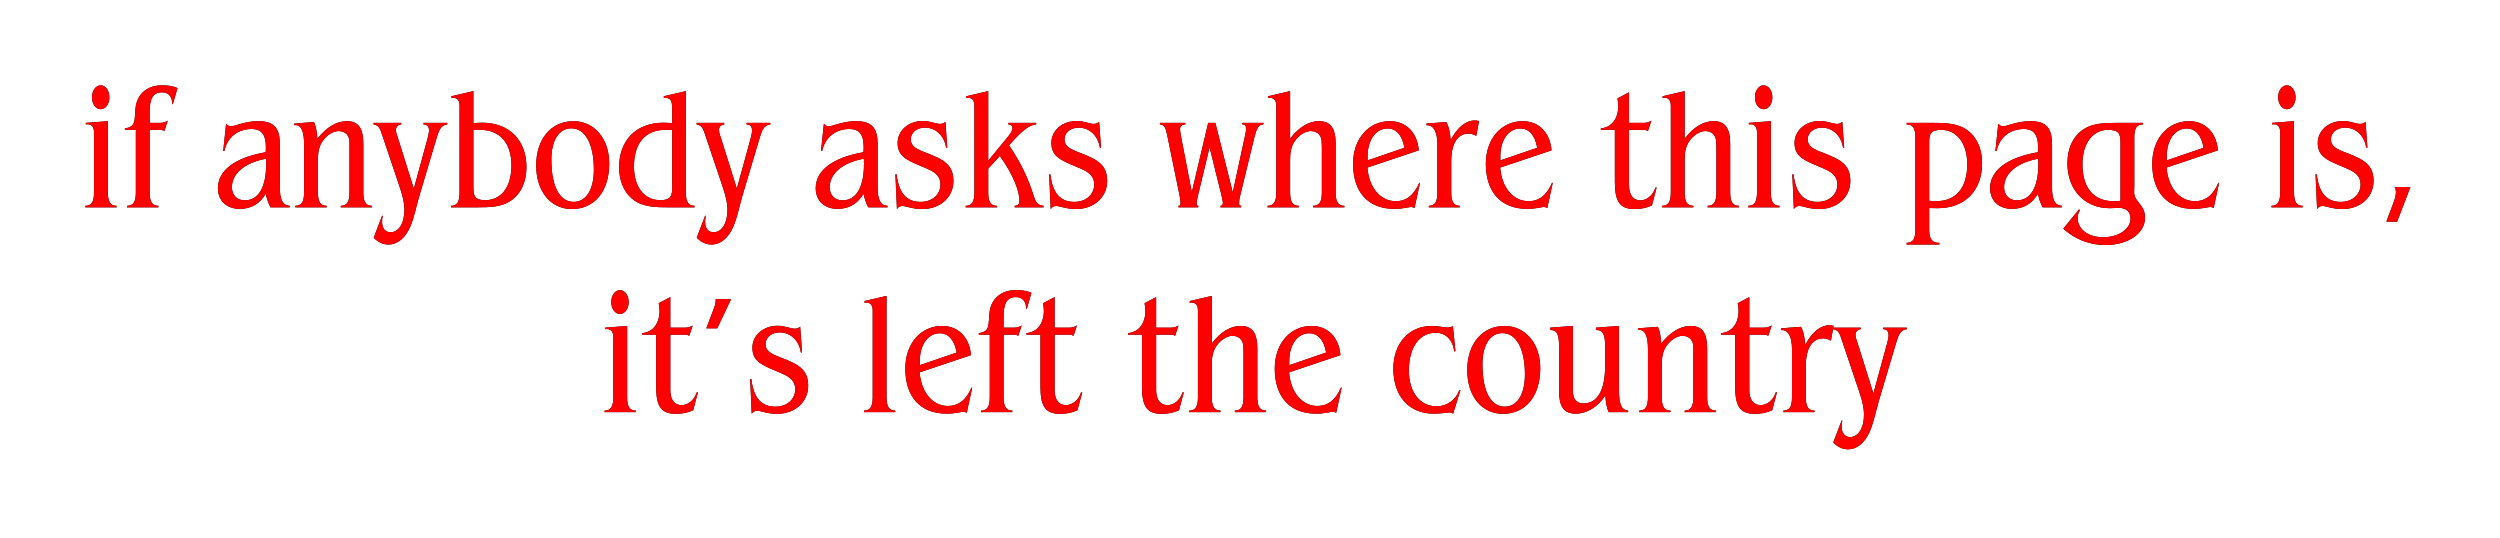 <svg width="293px" viewBox="0 0 293 63" xmlns="http://www.w3.org/2000/svg" xmlns:xlink="http://www.w3.org/1999/xlink">
			<defs>
				<filter x="-50%" y="-50%" width="200%" height="200%" filterUnits="objectBoundingBox" id="fill-glow">
					<feOffset dx="0" dy="0" in="SourceAlpha" result="shadowOffsetOuter1"></feOffset>
					<feGaussianBlur stdDeviation="2" in="shadowOffsetOuter1" result="shadowBlurOuter1"></feGaussianBlur>
					<feColorMatrix values="0 0 0 0 0.961   0 0 0 0 0.478   0 0 0 0 0.478  0 0 0 0.5 0" type="matrix" in="shadowBlurOuter1" result="shadowMatrixOuter1"></feColorMatrix>
					<feOffset dx="0" dy="0" in="SourceAlpha" result="shadowOffsetOuter2"></feOffset>
					<feGaussianBlur stdDeviation="0.5" in="shadowOffsetOuter2" result="shadowBlurOuter2"></feGaussianBlur>
					<feColorMatrix values="0 0 0 0 1   0 0 0 0 0   0 0 0 0 0  0 0 0 1 0" type="matrix" in="shadowBlurOuter2" result="shadowMatrixOuter2"></feColorMatrix>
					<feMerge>
						<feMergeNode in="shadowMatrixOuter1"></feMergeNode>
						<feMergeNode in="shadowMatrixOuter2"></feMergeNode>
					</feMerge>
				</filter>
				<path d="M11.8,10 C11.24,10 10.78,10.6 10.78,11.4 C10.78,12.2 11.24,12.8 11.8,12.8 C12.36,12.8 12.82,12.2 12.82,11.4 C12.82,10.62 12.36,10 11.8,10 Z M12.64,14.2 L10.06,14.4 L10.06,14.58 C10.12,14.58 10.18,14.56 10.24,14.56 C10.78,14.56 11.02,14.9 11.02,15.54 L11.02,22.54 C11.02,23.64 10.74,24.12 10,24.12 L10,24.3 L13.66,24.3 L13.66,24.12 C12.92,24.12 12.64,23.64 12.64,22.54 L12.64,14.2 Z M17.54,22.54 L17.54,15.22 L18.64,15.22 C18.86,15.22 19.04,15.22 19.26,15.36 L19.66,14.14 C19.42,14.3 19.12,14.4 18.8,14.4 L17.54,14.4 L17.54,13.1 C17.54,11.6 17.9,10.82 18.98,10.82 C19.74,10.82 20.16,11.28 20.2,12.2 L20.26,12.22 L20.8,10.32 C20.3,10.08 19.68,10 18.96,10 C17.26,10 16.04,11.02 15.88,12.7 C15.74,14.1 15.96,14.88 14.64,15.04 L14.64,15.22 L15.92,15.22 L15.92,22.54 C15.92,23.64 15.64,24.12 14.9,24.12 L14.9,24.3 L18.56,24.3 L18.56,24.12 C17.82,24.12 17.54,23.64 17.54,22.54 Z M31.18,18.6 C28.6,19.08 27.18,20.38 27.18,21.94 C27.18,22.86 27.76,23.48 28.68,23.48 C30.28,23.48 31.2,22 31.2,19.14 C31.2,18.96 31.18,18.78 31.18,18.6 Z M31.14,17.84 C31.14,17.66 31.16,17.48 31.16,17.26 C31.16,15.84 30.72,15.12 29.48,15.12 C27.88,15.12 26.62,16.1 26.3,17.7 L26.16,17.7 L26.5,14.5 C26.66,14.7 26.84,14.8 27.06,14.8 C27.58,14.8 28.68,14.2 30.26,14.2 C32.24,14.2 32.8,15.12 32.8,16.98 L32.8,21.98 C32.8,23.4 33.12,24.08 33.96,24.12 L33.96,24.3 L31.7,24.3 C31.44,23.8 31.26,23.28 31.14,22.7 C30.46,23.88 29.44,24.48 28.1,24.48 C26.54,24.48 25.54,23.5 25.54,22.06 C25.54,20.02 27.46,18.48 31.14,17.84 Z M37.26,22.54 L37.26,18.8 C37.26,18.04 37.32,17.32 37.74,16.64 C38.26,15.82 39.08,15.36 39.68,15.36 C40.5,15.36 40.96,15.9 40.96,16.68 L40.96,22.54 C40.96,23.64 40.68,24.12 39.94,24.12 L39.94,24.3 L43.6,24.3 L43.6,24.12 C42.86,24.12 42.58,23.64 42.58,22.54 L42.58,16.9 C42.58,15.08 42.06,14.2 40.64,14.2 C39.48,14.2 38.28,14.88 37.2,16.26 C37.14,15.46 37.04,14.82 36.8,14.3 L34.48,14.48 L34.48,14.68 C34.54,14.68 34.58,14.66 34.64,14.66 C35.3,14.66 35.64,15.42 35.64,16.92 L35.64,22.54 C35.64,23.64 35.36,24.12 34.62,24.12 L34.62,24.3 L38.28,24.3 L38.28,24.12 C37.54,24.12 37.26,23.64 37.26,22.54 Z M44.84,15.96 L46.88,22.02 C47.24,23.08 47.4,23.94 47.4,24.56 C47.4,26.24 46.7,27.22 45.76,27.22 C45.16,27.22 44.78,26.78 44.78,25.96 C44.78,25.78 44.8,25.56 44.86,25.3 L44.78,25.28 L43.8,27.86 C44.32,28.4 44.9,28.66 45.52,28.66 C46.58,28.66 47.5,27.92 48.1,26.52 C48.58,25.36 48.8,24.14 49.14,22.98 L51.1,16.4 C51.42,15.3 51.64,14.66 52.42,14.58 L52.42,14.4 L49.64,14.4 L49.64,14.58 C50.06,14.58 50.28,14.82 50.28,15.3 C50.28,15.48 50.22,15.86 50.06,16.42 L48.5,22.12 L46.6,16.06 C46.5,15.76 46.44,15.6 46.44,15.56 C46.44,15.38 46.4,15.28 46.4,15.24 C46.4,14.9 46.62,14.62 47.02,14.58 L47.02,14.4 L43.78,14.4 L43.78,14.58 C44.46,14.68 44.56,15.14 44.84,15.96 Z M55.48,15.24 L55.48,21.94 C55.48,22.94 55.62,23.46 56.86,23.46 C58.72,23.46 59.94,21.98 59.94,19.38 C59.94,16.8 58.62,15.22 56.28,15.22 C56.04,15.22 55.78,15.22 55.48,15.24 Z M53.86,12.42 C53.86,11.78 53.62,11.46 53.1,11.46 C53.04,11.46 52.96,11.48 52.9,11.48 L52.9,11.28 L55.48,10.68 L55.48,14.42 C55.98,14.4 56.32,14.38 56.5,14.38 C59.74,14.38 61.7,16.5 61.7,19.58 C61.7,21.34 61.04,22.74 59.84,23.54 C58.8,24.24 57.52,24.3 55.86,24.3 L52.86,24.3 L52.86,24.12 C53.6,24.12 53.86,23.64 53.86,22.54 L53.86,12.42 Z M62.84,19.38 C62.84,16.22 64.66,14.2 67.22,14.2 C69.64,14.2 71.4,16.26 71.4,19.14 C71.4,22.5 69.62,24.5 67.02,24.5 C64.58,24.5 62.84,22.48 62.84,19.38 Z M66.96,15.04 C65.58,15.04 64.62,16.34 64.62,18.7 C64.62,21.96 65.64,23.66 67.24,23.66 C68.64,23.66 69.6,22.32 69.6,19.88 C69.6,16.74 68.52,15.04 66.96,15.04 Z M80.38,22.54 C80.38,23.64 80.66,24.12 81.4,24.12 L81.4,24.3 L78.4,24.3 C76.98,24.3 75.82,24.26 74.8,23.76 C73.4,23.06 72.56,21.54 72.56,19.58 C72.56,16.5 74.52,14.38 77.76,14.38 C77.94,14.38 78.28,14.4 78.78,14.42 L78.78,13.06 C78.78,12.78 78.76,12.6 78.76,12.48 C78.76,11.76 78.54,11.48 77.98,11.48 L77.8,11.48 L77.8,11.28 L80.38,10.68 L80.38,22.54 Z M78.78,15.24 C78.48,15.22 78.2,15.22 77.96,15.22 C75.62,15.22 74.3,16.8 74.3,19.5 C74.3,21.98 75.54,23.46 77.4,23.46 C78.64,23.46 78.78,22.94 78.78,21.94 L78.78,15.24 Z M82.7,15.96 L84.74,22.02 C85.1,23.08 85.26,23.94 85.26,24.56 C85.26,26.24 84.56,27.22 83.62,27.22 C83.02,27.22 82.64,26.78 82.64,25.96 C82.64,25.78 82.66,25.56 82.72,25.3 L82.64,25.28 L81.66,27.86 C82.18,28.4 82.76,28.66 83.38,28.66 C84.44,28.66 85.36,27.92 85.96,26.52 C86.44,25.36 86.66,24.14 87,22.98 L88.96,16.4 C89.28,15.3 89.5,14.66 90.28,14.58 L90.28,14.4 L87.5,14.4 L87.5,14.58 C87.92,14.58 88.14,14.82 88.14,15.3 C88.14,15.48 88.08,15.86 87.92,16.42 L86.36,22.12 L84.46,16.06 C84.36,15.76 84.3,15.6 84.3,15.56 C84.3,15.38 84.26,15.28 84.26,15.24 C84.26,14.9 84.48,14.62 84.88,14.58 L84.88,14.4 L81.64,14.4 L81.64,14.58 C82.32,14.68 82.42,15.14 82.7,15.96 Z M101.24,18.6 C98.66,19.08 97.24,20.38 97.24,21.94 C97.24,22.86 97.82,23.48 98.74,23.48 C100.34,23.48 101.26,22 101.26,19.14 C101.26,18.96 101.24,18.78 101.24,18.6 Z M101.2,17.84 C101.2,17.66 101.22,17.48 101.22,17.26 C101.22,15.84 100.78,15.12 99.54,15.12 C97.94,15.12 96.68,16.1 96.36,17.7 L96.22,17.7 L96.56,14.5 C96.72,14.7 96.9,14.8 97.12,14.8 C97.64,14.8 98.74,14.2 100.32,14.2 C102.3,14.2 102.86,15.12 102.86,16.98 L102.86,21.98 C102.86,23.4 103.18,24.08 104.02,24.12 L104.02,24.3 L101.76,24.3 C101.5,23.8 101.32,23.28 101.2,22.7 C100.52,23.88 99.5,24.48 98.16,24.48 C96.6,24.48 95.6,23.5 95.6,22.06 C95.6,20.02 97.52,18.48 101.2,17.84 Z M105.12,24.5 C105.28,24.26 105.48,24.14 105.76,24.14 C106.18,24.14 106.92,24.5 108.1,24.5 C110.24,24.5 111.74,23.06 111.74,21.22 C111.74,19.28 110.56,18.68 108.52,17.9 C107.36,17.46 106.74,17.14 106.74,16.32 C106.74,15.56 107.42,14.96 108.4,14.96 C109.64,14.96 110.66,15.86 110.88,17.3 L111.02,17.3 L110.8,14.28 C110.6,14.46 110.4,14.52 110.16,14.52 C109.68,14.52 109,14.18 108.18,14.18 C106.42,14.18 105.2,15.34 105.2,16.76 C105.2,18.5 106.56,18.86 108.68,19.78 C109.74,20.24 110.22,20.74 110.22,21.64 C110.22,22.78 109.28,23.66 107.9,23.66 C106.22,23.66 105.34,22.62 105.08,20.42 L104.94,20.44 L105.12,24.5 Z M117.18,18.28 C118.82,20.54 119.48,22.5 119.48,23.48 C119.48,23.94 119.32,24.1 118.92,24.12 L118.92,24.3 L122.3,24.3 L122.3,24.12 C121.54,24.04 121.36,23.64 121.14,22.92 C120.48,20.84 119.6,19 118.26,17.04 L118.88,16.34 C119.94,15.18 120.8,14.6 121.44,14.58 L121.44,14.4 L118.18,14.4 L118.18,14.58 C118.52,14.6 118.66,14.74 118.66,15.06 C118.66,15.3 118.46,15.62 118.1,16.06 L115.82,18.84 L115.82,10.68 L113.24,11.28 L113.24,11.48 C113.3,11.48 113.38,11.46 113.44,11.46 C113.96,11.46 114.2,11.78 114.2,12.42 L114.2,22.54 C114.2,23.64 113.92,24.12 113.18,24.12 L113.18,24.3 L116.84,24.3 L116.84,24.12 C116.1,24.12 115.82,23.64 115.82,22.54 L115.82,19.76 L117.18,18.28 Z M123.14,24.5 C123.3,24.26 123.5,24.14 123.78,24.14 C124.2,24.14 124.94,24.5 126.12,24.5 C128.26,24.5 129.76,23.06 129.76,21.22 C129.76,19.28 128.58,18.68 126.54,17.9 C125.38,17.46 124.76,17.14 124.76,16.32 C124.76,15.56 125.44,14.96 126.42,14.96 C127.66,14.96 128.68,15.86 128.9,17.3 L129.04,17.3 L128.82,14.28 C128.62,14.46 128.42,14.52 128.18,14.52 C127.7,14.52 127.02,14.18 126.2,14.18 C124.44,14.18 123.22,15.34 123.22,16.76 C123.22,18.5 124.58,18.86 126.7,19.78 C127.76,20.24 128.24,20.74 128.24,21.64 C128.24,22.78 127.3,23.66 125.92,23.66 C124.24,23.66 123.36,22.62 123.1,20.42 L122.96,20.44 L123.14,24.5 Z M135.94,14.4 L135.94,14.58 C136.52,14.62 136.62,15.02 136.8,15.86 L138.24,22.88 C138.3,23.22 138.36,23.5 138.36,23.74 C138.36,24 138.32,24.12 138.16,24.12 L138.12,24.12 L138.12,24.3 L140.44,24.3 L140.44,24.12 C140.26,24.08 140.24,24.04 140.24,23.9 C140.24,23.74 140.28,23.38 140.42,22.84 L141.76,17.26 L143.18,22.98 C143.28,23.42 143.32,23.68 143.32,23.74 C143.32,24 143.24,24.12 143.04,24.12 L143.04,24.3 L145.46,24.3 L145.46,24.12 C145.24,24.1 145.22,24 145.22,23.78 C145.22,23.5 145.28,23.18 145.38,22.8 L146.96,16.3 C147.24,15.14 147.48,14.58 148.04,14.58 L148.08,14.58 L148.08,14.4 L145.6,14.4 L145.6,14.58 C145.94,14.58 146.04,14.74 146.04,15.14 C146.04,15.4 145.96,15.68 145.9,15.98 L144.48,22.56 L142.44,14.4 L141.6,14.4 L139.68,22.52 L138.4,15.92 C138.32,15.5 138.3,15.22 138.3,15.1 C138.3,14.82 138.52,14.6 138.92,14.58 L138.92,14.4 L135.94,14.4 Z M151.2,22.54 L151.2,18.8 C151.2,18.04 151.26,17.32 151.68,16.64 C152.2,15.82 153.02,15.36 153.62,15.36 C154.44,15.36 154.9,15.9 154.9,16.68 C154.9,16.86 154.92,17.06 154.92,17.32 L154.92,22.54 C154.92,23.64 154.64,24.12 153.9,24.12 L153.9,24.3 L157.56,24.3 L157.56,24.12 C156.82,24.12 156.54,23.64 156.54,22.54 L156.54,16.9 C156.54,15.08 156,14.2 154.58,14.2 C153.42,14.2 152.24,14.88 151.2,16.26 L151.2,10.68 L148.62,11.28 L148.62,11.48 C148.68,11.48 148.76,11.46 148.82,11.46 C149.34,11.46 149.58,11.78 149.58,12.42 L149.58,22.54 C149.58,23.64 149.3,24.12 148.56,24.12 L148.56,24.3 L152.22,24.3 L152.22,24.12 C151.48,24.12 151.2,23.64 151.2,22.54 Z M160.28,18.8 L164.6,17.32 C164.34,15.84 163.64,15.06 162.62,15.06 C161.26,15.06 160.28,16.38 160.28,18.32 L160.28,18.8 Z M160.26,19.64 C160.46,22.1 161.86,23.58 163.58,23.58 C164.82,23.58 165.72,22.88 166.34,21.42 L166.42,21.44 L165.78,24.38 C165.6,24.28 165.46,24.26 165.38,24.26 C165.1,24.26 164.46,24.48 163.42,24.48 C160.32,24.48 158.58,22.48 158.58,19.2 C158.58,16.2 160.46,14.2 162.9,14.2 C164.76,14.2 166.1,15.5 166.28,17.62 L160.26,19.64 Z M170.02,16.42 C169.94,15.52 169.82,14.84 169.5,14.3 L167.18,14.48 L167.18,14.68 L167.26,14.68 C168.02,14.68 168.46,15.46 168.46,16.92 L168.46,22.54 C168.46,23.64 168.2,24.12 167.46,24.12 L167.46,24.3 L171.1,24.3 L171.1,24.12 C170.36,24.12 170.08,23.64 170.08,22.54 L170.08,18.94 C170.08,16.72 170.88,15.66 172.14,15.66 C172.38,15.66 172.68,15.74 173.02,15.92 L173.34,14.18 C173.18,14.14 173.02,14.12 172.82,14.12 C171.86,14.12 170.82,14.88 170.02,16.42 Z M175.84,18.8 L180.16,17.32 C179.9,15.84 179.2,15.06 178.18,15.06 C176.82,15.06 175.84,16.38 175.84,18.32 L175.84,18.8 Z M175.82,19.64 C176.02,22.1 177.42,23.58 179.14,23.58 C180.38,23.58 181.28,22.88 181.9,21.42 L181.98,21.44 L181.34,24.38 C181.16,24.28 181.02,24.26 180.94,24.26 C180.66,24.26 180.02,24.48 178.98,24.48 C175.88,24.48 174.14,22.48 174.14,19.2 C174.14,16.2 176.02,14.2 178.46,14.2 C180.32,14.2 181.66,15.5 181.84,17.62 L175.82,19.64 Z M189.26,15.22 L189.26,21.26 C189.26,23.42 189.7,24.5 191.54,24.5 C192.3,24.5 192.96,24.38 193.6,24.08 L194.16,21.98 L194.02,21.98 C193.72,22.92 193,23.48 192.24,23.48 C191.4,23.48 190.92,22.84 190.92,21.7 L190.92,15.22 L192.52,15.22 C192.74,15.22 192.92,15.22 193.14,15.36 L193.54,14.14 C193.3,14.3 193,14.4 192.68,14.4 L190.92,14.4 L190.92,10.82 L189.56,11.54 C189.62,11.82 189.66,12.12 189.66,12.42 C189.66,13.94 188.86,14.94 187.62,15.04 L187.62,15.22 L189.26,15.22 Z M197.44,22.54 L197.44,18.8 C197.44,18.04 197.5,17.32 197.92,16.64 C198.44,15.82 199.26,15.36 199.86,15.36 C200.68,15.36 201.14,15.9 201.14,16.68 C201.14,16.86 201.16,17.06 201.16,17.32 L201.16,22.54 C201.16,23.64 200.88,24.12 200.14,24.12 L200.14,24.3 L203.8,24.3 L203.8,24.12 C203.06,24.12 202.78,23.64 202.78,22.54 L202.78,16.9 C202.78,15.08 202.24,14.2 200.82,14.2 C199.66,14.2 198.48,14.88 197.44,16.26 L197.44,10.68 L194.86,11.28 L194.86,11.48 C194.92,11.48 195,11.46 195.06,11.46 C195.58,11.46 195.82,11.78 195.82,12.42 L195.82,22.54 C195.82,23.64 195.54,24.12 194.8,24.12 L194.8,24.3 L198.46,24.3 L198.46,24.12 C197.72,24.12 197.44,23.64 197.44,22.54 Z M206.7,10 C206.14,10 205.68,10.6 205.68,11.4 C205.68,12.2 206.14,12.8 206.7,12.8 C207.26,12.8 207.72,12.2 207.72,11.4 C207.72,10.62 207.26,10 206.7,10 Z M207.54,14.2 L204.96,14.4 L204.96,14.58 C205.02,14.58 205.08,14.56 205.14,14.56 C205.68,14.56 205.92,14.9 205.92,15.54 L205.92,22.54 C205.92,23.64 205.64,24.12 204.9,24.12 L204.9,24.3 L208.56,24.3 L208.56,24.12 C207.82,24.12 207.54,23.64 207.54,22.54 L207.54,14.2 Z M210.24,24.5 C210.4,24.26 210.6,24.14 210.88,24.14 C211.3,24.14 212.04,24.5 213.22,24.5 C215.36,24.5 216.86,23.06 216.86,21.22 C216.86,19.28 215.68,18.68 213.64,17.9 C212.48,17.46 211.86,17.14 211.86,16.32 C211.86,15.56 212.54,14.96 213.52,14.96 C214.76,14.96 215.78,15.86 216,17.3 L216.14,17.3 L215.92,14.28 C215.72,14.46 215.52,14.52 215.28,14.52 C214.8,14.52 214.12,14.18 213.3,14.18 C211.54,14.18 210.32,15.34 210.32,16.76 C210.32,18.5 211.68,18.86 213.8,19.78 C214.86,20.24 215.34,20.74 215.34,21.64 C215.34,22.78 214.4,23.66 213.02,23.66 C211.34,23.66 210.46,22.62 210.2,20.42 L210.06,20.44 L210.24,24.5 Z M226.1,23.54 C226.38,23.56 226.66,23.58 226.9,23.58 C229.26,23.58 230.56,22.02 230.56,19.24 C230.56,16.72 229.26,15.22 227.56,15.22 C226.24,15.22 226.1,15.68 226.1,16.76 L226.1,23.54 Z M226.1,24.38 L226.1,26.9 C226.1,27.98 226.42,28.46 227.24,28.46 L227.3,28.46 L227.3,28.66 L223.46,28.66 L223.46,28.46 C224.2,28.46 224.48,28 224.48,26.9 L224.48,16.14 C224.48,15.04 224.2,14.58 223.46,14.58 L223.46,14.4 L226.46,14.4 C227.86,14.4 229.02,14.44 230.04,14.94 C231.44,15.64 232.3,17.14 232.3,19.14 C232.3,22.3 230.32,24.4 227.1,24.4 C226.94,24.4 226.6,24.4 226.1,24.38 Z M238.88,18.6 C236.3,19.08 234.88,20.38 234.88,21.94 C234.88,22.86 235.46,23.48 236.38,23.48 C237.98,23.48 238.9,22 238.9,19.14 C238.9,18.96 238.88,18.78 238.88,18.6 Z M238.84,17.84 C238.84,17.66 238.86,17.48 238.86,17.26 C238.86,15.84 238.42,15.12 237.18,15.12 C235.58,15.12 234.32,16.1 234,17.7 L233.86,17.7 L234.2,14.5 C234.36,14.7 234.54,14.8 234.76,14.8 C235.28,14.8 236.38,14.2 237.96,14.2 C239.94,14.2 240.5,15.12 240.5,16.98 L240.5,21.98 C240.5,23.4 240.82,24.08 241.66,24.12 L241.66,24.3 L239.4,24.3 C239.14,23.8 238.96,23.28 238.84,22.7 C238.16,23.88 237.14,24.48 235.8,24.48 C234.24,24.48 233.24,23.5 233.24,22.06 C233.24,20.02 235.16,18.48 238.84,17.84 Z M248.52,23.54 L248.52,16.76 C248.52,15.68 248.36,15.22 247.04,15.22 C245.34,15.22 244.06,16.72 244.06,19.24 C244.06,22.02 245.36,23.58 247.72,23.58 C247.98,23.58 248.24,23.56 248.52,23.54 Z M251.16,14.58 C250.4,14.58 250.14,15.04 250.14,16.14 L250.14,21.82 C250.14,21.88 250.12,22.1 250.12,22.46 C250.12,22.94 250.22,23.16 250.44,23.46 C250.88,24.04 251.4,24.54 251.4,25.5 C251.4,27.34 249.44,28.72 246.74,28.72 C244.94,28.72 243.2,28.06 241.82,26.8 L243.66,24.54 L243.78,24.62 C243.6,24.92 243.5,25.2 243.5,25.54 C243.5,26.82 244.66,27.8 246.48,27.8 C248.44,27.8 249.7,26.76 249.7,25.62 C249.7,24.86 249.22,24.36 248.32,24.36 C248.08,24.36 247.72,24.4 247.24,24.4 C244.38,24.4 242.3,22.3 242.3,19.14 C242.3,17.34 242.98,15.96 244.18,15.16 C245.2,14.48 246.46,14.4 248.14,14.4 L251.16,14.4 L251.16,14.58 Z M253.94,18.8 L258.26,17.32 C258,15.84 257.3,15.06 256.28,15.06 C254.92,15.06 253.94,16.38 253.94,18.32 L253.94,18.8 Z M253.92,19.64 C254.12,22.1 255.52,23.58 257.24,23.58 C258.48,23.58 259.38,22.88 260,21.42 L260.08,21.44 L259.44,24.38 C259.26,24.28 259.12,24.26 259.04,24.26 C258.76,24.26 258.12,24.48 257.08,24.48 C253.98,24.48 252.24,22.48 252.24,19.2 C252.24,16.2 254.12,14.2 256.56,14.2 C258.42,14.2 259.76,15.5 259.94,17.62 L253.92,19.64 Z M268.02,10 C267.46,10 267,10.6 267,11.4 C267,12.2 267.46,12.8 268.02,12.8 C268.58,12.8 269.04,12.2 269.04,11.4 C269.04,10.62 268.58,10 268.02,10 Z M268.86,14.2 L266.28,14.4 L266.28,14.58 C266.34,14.58 266.4,14.56 266.46,14.56 C267,14.56 267.24,14.9 267.24,15.54 L267.24,22.54 C267.24,23.64 266.96,24.12 266.22,24.12 L266.22,24.3 L269.88,24.3 L269.88,24.12 C269.14,24.12 268.86,23.64 268.86,22.54 L268.86,14.2 Z M271.56,24.5 C271.72,24.26 271.92,24.14 272.2,24.14 C272.62,24.14 273.36,24.5 274.54,24.5 C276.68,24.5 278.18,23.06 278.18,21.22 C278.18,19.28 277,18.68 274.96,17.9 C273.8,17.46 273.18,17.14 273.18,16.32 C273.18,15.56 273.86,14.96 274.84,14.96 C276.08,14.96 277.1,15.86 277.32,17.3 L277.46,17.3 L277.24,14.28 C277.04,14.46 276.84,14.52 276.6,14.52 C276.12,14.52 275.44,14.18 274.62,14.18 C272.86,14.18 271.64,15.34 271.64,16.76 C271.64,18.5 273,18.86 275.12,19.78 C276.18,20.24 276.66,20.74 276.66,21.64 C276.66,22.78 275.72,23.66 274.34,23.66 C272.66,23.66 271.78,22.62 271.52,20.42 L271.38,20.44 L271.56,24.5 Z M279.68,25.98 L280.94,25.98 L282.5,21.92 L280.66,21.92 C280.74,22.12 280.8,22.3 280.8,22.5 C280.8,22.78 280.74,23.18 280.56,23.64 L279.68,25.98 Z" id="quote-top"></path>

				<path d="M72.66,34 C72.1,34 71.64,34.6 71.64,35.4 C71.64,36.2 72.1,36.8 72.66,36.8 C73.22,36.8 73.68,36.2 73.68,35.4 C73.68,34.62 73.22,34 72.66,34 Z M73.5,38.2 L70.92,38.4 L70.92,38.58 C70.98,38.58 71.04,38.56 71.1,38.56 C71.64,38.56 71.88,38.9 71.88,39.54 L71.88,46.54 C71.88,47.64 71.6,48.12 70.86,48.12 L70.86,48.3 L74.52,48.3 L74.52,48.12 C73.78,48.12 73.5,47.64 73.5,46.54 L73.5,38.2 Z M76.9,39.22 L76.9,45.26 C76.9,47.42 77.34,48.5 79.18,48.5 C79.94,48.5 80.6,48.38 81.24,48.08 L81.8,45.98 L81.66,45.98 C81.36,46.92 80.64,47.48 79.88,47.48 C79.04,47.48 78.56,46.84 78.56,45.7 L78.56,39.22 L80.16,39.22 C80.38,39.22 80.56,39.22 80.78,39.36 L81.18,38.14 C80.94,38.3 80.64,38.4 80.32,38.4 L78.56,38.4 L78.56,34.82 L77.2,35.54 C77.26,35.82 77.3,36.12 77.3,36.42 C77.3,37.94 76.5,38.94 75.26,39.04 L75.26,39.22 L76.9,39.22 Z M82.78,38.48 L84.06,38.48 L85.68,35.06 L83.88,35.06 L83.88,35.16 C83.88,35.48 83.8,35.82 83.62,36.28 L82.78,38.48 Z M88.1,48.5 C88.26,48.26 88.46,48.14 88.74,48.14 C89.16,48.14 89.9,48.5 91.08,48.5 C93.22,48.5 94.72,47.06 94.72,45.22 C94.72,43.28 93.54,42.68 91.5,41.9 C90.34,41.46 89.72,41.14 89.72,40.32 C89.72,39.56 90.4,38.96 91.38,38.96 C92.62,38.96 93.64,39.86 93.86,41.3 L94,41.3 L93.78,38.28 C93.58,38.46 93.38,38.52 93.14,38.52 C92.66,38.52 91.98,38.18 91.16,38.18 C89.4,38.18 88.18,39.34 88.18,40.76 C88.18,42.5 89.54,42.86 91.66,43.78 C92.72,44.24 93.2,44.74 93.2,45.64 C93.2,46.78 92.26,47.66 90.88,47.66 C89.2,47.66 88.32,46.62 88.06,44.42 L87.92,44.44 L88.1,48.5 Z M103.9,46.54 L103.9,34.68 L101.32,35.28 L101.32,35.48 C101.38,35.48 101.46,35.46 101.52,35.46 C102.04,35.46 102.28,35.78 102.28,36.42 L102.28,46.54 C102.28,47.64 102,48.12 101.26,48.12 L101.26,48.3 L104.92,48.3 L104.92,48.12 C104.18,48.12 103.9,47.64 103.9,46.54 Z M107.8,42.8 L112.12,41.32 C111.86,39.84 111.16,39.06 110.14,39.06 C108.78,39.06 107.8,40.38 107.8,42.32 L107.8,42.8 Z M107.78,43.64 C107.98,46.1 109.38,47.58 111.1,47.58 C112.34,47.58 113.24,46.88 113.86,45.42 L113.94,45.44 L113.3,48.38 C113.12,48.28 112.98,48.26 112.9,48.26 C112.62,48.26 111.98,48.48 110.94,48.48 C107.84,48.48 106.1,46.48 106.1,43.2 C106.1,40.2 107.98,38.2 110.42,38.2 C112.28,38.2 113.62,39.5 113.8,41.62 L107.78,43.64 Z M117.62,46.54 C117.62,47.64 117.9,48.12 118.64,48.12 L118.64,48.3 L114.98,48.3 L114.98,48.12 C115.72,48.12 116,47.64 116,46.54 L116,39.22 L114.72,39.22 L114.72,39.04 C116.04,38.88 115.82,38.1 115.96,36.7 C116.12,35.02 117.34,34 119.04,34 C119.76,34 120.38,34.08 120.88,34.32 L120.34,36.22 L120.28,36.2 C120.24,35.28 119.82,34.82 119.06,34.82 C117.98,34.82 117.62,35.6 117.62,37.1 L117.62,38.4 L118.88,38.4 C119.2,38.4 119.5,38.3 119.74,38.14 L119.34,39.36 C119.12,39.22 118.94,39.22 118.72,39.22 L117.62,39.22 L117.62,46.54 Z M121.94,39.22 L120.3,39.22 L120.3,39.04 C121.54,38.94 122.34,37.94 122.34,36.42 C122.34,36.12 122.3,35.82 122.24,35.54 L123.6,34.82 L123.6,38.4 L125.36,38.4 C125.68,38.4 125.98,38.3 126.22,38.14 L125.82,39.36 C125.6,39.22 125.42,39.22 125.2,39.22 L123.6,39.22 L123.6,45.7 C123.6,46.84 124.08,47.48 124.92,47.48 C125.68,47.48 126.4,46.92 126.7,45.98 L126.84,45.98 L126.28,48.08 C125.64,48.38 124.98,48.5 124.22,48.5 C122.38,48.5 121.94,47.42 121.94,45.26 L121.94,39.22 Z M133.84,39.22 L133.84,45.26 C133.84,47.42 134.28,48.5 136.12,48.5 C136.88,48.5 137.54,48.38 138.18,48.08 L138.74,45.98 L138.6,45.98 C138.3,46.92 137.58,47.48 136.82,47.48 C135.98,47.48 135.5,46.84 135.5,45.7 L135.5,39.22 L137.1,39.22 C137.32,39.22 137.5,39.22 137.72,39.36 L138.12,38.14 C137.88,38.3 137.58,38.4 137.26,38.4 L135.5,38.4 L135.5,34.82 L134.14,35.54 C134.2,35.82 134.24,36.12 134.24,36.42 C134.24,37.94 133.44,38.94 132.2,39.04 L132.2,39.22 L133.84,39.22 Z M142.02,46.54 L142.02,42.8 C142.02,42.04 142.08,41.32 142.5,40.64 C143.02,39.82 143.84,39.36 144.44,39.36 C145.26,39.36 145.72,39.9 145.72,40.68 C145.72,40.86 145.74,41.06 145.74,41.32 L145.74,46.54 C145.74,47.64 145.46,48.12 144.72,48.12 L144.72,48.3 L148.38,48.3 L148.38,48.12 C147.64,48.12 147.36,47.64 147.36,46.54 L147.36,40.9 C147.36,39.08 146.82,38.2 145.4,38.2 C144.24,38.2 143.06,38.88 142.02,40.26 L142.02,34.68 L139.44,35.28 L139.44,35.48 C139.5,35.48 139.58,35.46 139.64,35.46 C140.16,35.46 140.4,35.78 140.4,36.42 L140.4,46.54 C140.4,47.64 140.12,48.12 139.38,48.12 L139.38,48.3 L143.04,48.3 L143.04,48.12 C142.3,48.12 142.02,47.64 142.02,46.54 Z M151.1,42.8 L155.42,41.32 C155.16,39.84 154.46,39.06 153.44,39.06 C152.08,39.06 151.1,40.38 151.1,42.32 L151.1,42.8 Z M151.08,43.64 C151.28,46.1 152.68,47.58 154.4,47.58 C155.64,47.58 156.54,46.88 157.16,45.42 L157.24,45.44 L156.6,48.38 C156.42,48.28 156.28,48.26 156.2,48.26 C155.92,48.26 155.28,48.48 154.24,48.48 C151.14,48.48 149.4,46.48 149.4,43.2 C149.4,40.2 151.28,38.2 153.72,38.2 C155.58,38.2 156.92,39.5 157.1,41.62 L151.08,43.64 Z M170.28,38.22 C170.08,38.34 169.9,38.38 169.66,38.38 C169.18,38.38 168.56,38.2 167.82,38.2 C165.16,38.2 163.3,40.2 163.3,43.22 C163.3,46.44 165.16,48.48 168,48.48 C169,48.48 169.62,48.34 169.88,48.34 C170.08,48.34 170.2,48.38 170.3,48.5 L171.16,45.74 L171.02,45.74 C170.62,46.88 169.58,47.62 168.38,47.62 C166.5,47.62 165.12,46.08 165.12,43.42 C165.12,40.6 166.44,39 168.26,39 C169.42,39 170.24,39.78 170.44,41.18 L170.58,41.18 L170.28,38.22 Z M171.96,43.38 C171.96,40.22 173.78,38.2 176.34,38.2 C178.76,38.2 180.52,40.26 180.52,43.14 C180.52,46.5 178.74,48.5 176.14,48.5 C173.7,48.5 171.96,46.48 171.96,43.38 Z M176.08,39.04 C174.7,39.04 173.74,40.34 173.74,42.7 C173.74,45.96 174.76,47.66 176.36,47.66 C177.76,47.66 178.72,46.32 178.72,43.88 C178.72,40.74 177.64,39.04 176.08,39.04 Z M182.72,40.58 L182.72,45.8 C182.72,47.62 183.24,48.48 184.68,48.48 C185.94,48.48 187.3,47.7 188.14,46.34 C188.2,47.16 188.3,47.8 188.54,48.3 L190.82,48.3 L190.82,48.12 C189.98,48.06 189.74,47.28 189.74,45.62 L189.74,38.2 L187.06,38.4 L187.06,38.68 L187.16,38.68 C187.88,38.68 188.12,39.28 188.12,40.58 L188.12,42.86 C188.12,45.82 187.18,47.28 185.58,47.28 C184.78,47.28 184.34,46.78 184.34,45.8 L184.34,38.2 L181.68,38.4 L181.68,38.68 L181.78,38.68 C182.5,38.68 182.72,39.28 182.72,40.58 Z M194.76,46.54 L194.76,42.8 C194.76,42.04 194.82,41.32 195.24,40.64 C195.76,39.82 196.58,39.36 197.18,39.36 C198,39.36 198.46,39.9 198.46,40.68 L198.46,46.54 C198.46,47.64 198.18,48.12 197.44,48.12 L197.44,48.3 L201.1,48.3 L201.1,48.12 C200.36,48.12 200.08,47.64 200.08,46.54 L200.08,40.9 C200.08,39.08 199.56,38.2 198.14,38.2 C196.98,38.2 195.78,38.88 194.7,40.26 C194.64,39.46 194.54,38.82 194.3,38.3 L191.98,38.48 L191.98,38.68 C192.04,38.68 192.08,38.66 192.14,38.66 C192.8,38.66 193.14,39.42 193.14,40.92 L193.14,46.54 C193.14,47.64 192.86,48.12 192.12,48.12 L192.12,48.3 L195.78,48.3 L195.78,48.12 C195.04,48.12 194.76,47.64 194.76,46.54 Z M203.36,39.22 L203.36,45.26 C203.36,47.42 203.8,48.5 205.64,48.5 C206.4,48.5 207.06,48.38 207.7,48.08 L208.26,45.98 L208.12,45.98 C207.82,46.92 207.1,47.48 206.34,47.48 C205.5,47.48 205.02,46.84 205.02,45.7 L205.02,39.22 L206.62,39.22 C206.84,39.22 207.02,39.22 207.24,39.36 L207.64,38.14 C207.4,38.3 207.1,38.4 206.78,38.4 L205.02,38.4 L205.02,34.82 L203.66,35.54 C203.72,35.82 203.76,36.12 203.76,36.42 C203.76,37.94 202.96,38.94 201.72,39.04 L201.72,39.22 L203.36,39.22 Z M211.58,40.42 C212.38,38.88 213.42,38.12 214.38,38.12 C214.58,38.12 214.74,38.14 214.9,38.18 L214.58,39.92 C214.24,39.74 213.94,39.66 213.7,39.66 C212.44,39.66 211.64,40.72 211.64,42.94 L211.64,46.54 C211.64,47.64 211.92,48.12 212.66,48.12 L212.66,48.3 L209.02,48.3 L209.02,48.12 C209.76,48.12 210.02,47.64 210.02,46.54 L210.02,40.92 C210.02,39.46 209.58,38.68 208.82,38.68 L208.74,38.68 L208.74,38.48 L211.06,38.3 C211.38,38.84 211.5,39.52 211.58,40.42 Z M215.9,39.96 C215.62,39.14 215.52,38.68 214.84,38.58 L214.84,38.4 L218.08,38.4 L218.08,38.58 C217.68,38.62 217.46,38.9 217.46,39.24 C217.46,39.28 217.5,39.38 217.5,39.56 C217.5,39.6 217.56,39.76 217.66,40.06 L219.56,46.12 L221.12,40.42 C221.28,39.86 221.34,39.48 221.34,39.3 C221.34,38.82 221.12,38.58 220.7,38.58 L220.7,38.4 L223.48,38.4 L223.48,38.58 C222.7,38.66 222.48,39.3 222.16,40.4 L220.2,46.98 C219.86,48.14 219.64,49.36 219.16,50.52 C218.56,51.92 217.64,52.66 216.58,52.66 C215.96,52.66 215.38,52.4 214.86,51.86 L215.84,49.28 L215.92,49.3 C215.86,49.56 215.84,49.78 215.84,49.96 C215.84,50.78 216.22,51.22 216.82,51.22 C217.76,51.22 218.46,50.24 218.46,48.56 C218.46,47.94 218.3,47.08 217.94,46.02 L215.9,39.96 Z" id="quote-bottom"></path>
			</defs>
			<g fill-rule="evenodd">
				<g class="glow" fill="black" fill-opacity="1">
					<use class="quote-top" filter="url(#fill-glow)" xlink:href="#quote-top"></use>
					<use class="quote-bottom" filter="url(#fill-glow)" xlink:href="#quote-bottom"></use>
				</g>
				<g class="top" fill="#FF0000">
					<use class="quote-top" xlink:href="#quote-top"></use>
					<use class="quote-bottom" xlink:href="#quote-bottom"></use>
				</g>
			</g>
		</svg>